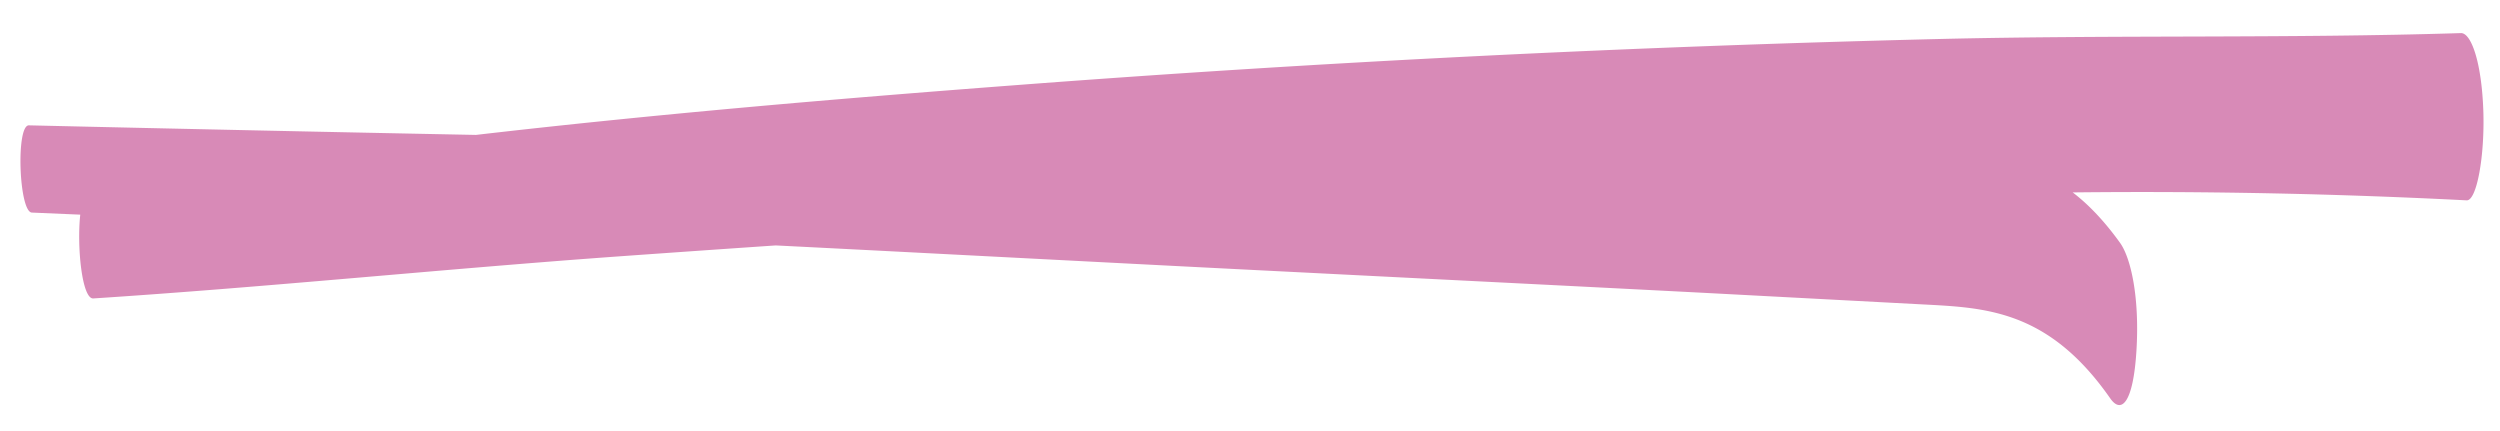 <svg xmlns="http://www.w3.org/2000/svg" xmlns:xlink="http://www.w3.org/1999/xlink" viewBox="0 0 87 5" preserveAspectRatio="none" focusable="false" class="_zdxht7" style="height: 15px;"><path fill="rgb(216, 138, 183)" d="M85.84 2.324a660.672 660.672 0 0 0-13.71-.092 9.425 9.425 0 0 1 1.648.585c.374.174.685.63.57 1.252-.114.612-.53.734-.91.553-2.173-1.04-4.4-1.053-6.596-1.092l-7.08-.125c-4.72-.082-9.44-.16-14.16-.24-6.202-.103-12.405-.214-18.607-.318-1.889.043-3.777.087-5.665.132-6.029.146-12.054.352-18.084.483-.392.008-.574-.599-.453-.972l-1.684-.024C.658 2.459.548 1.45 1.006 1.454c5.186.04 10.372.077 15.557.111 6.243-.241 12.49-.418 18.738-.576C46.039.716 56.784.539 67.536.452 73.569.404 79.609.447 85.64.384c.35-.004.72.328.78.903.053.523-.23 1.044-.581 1.037"></path></svg>